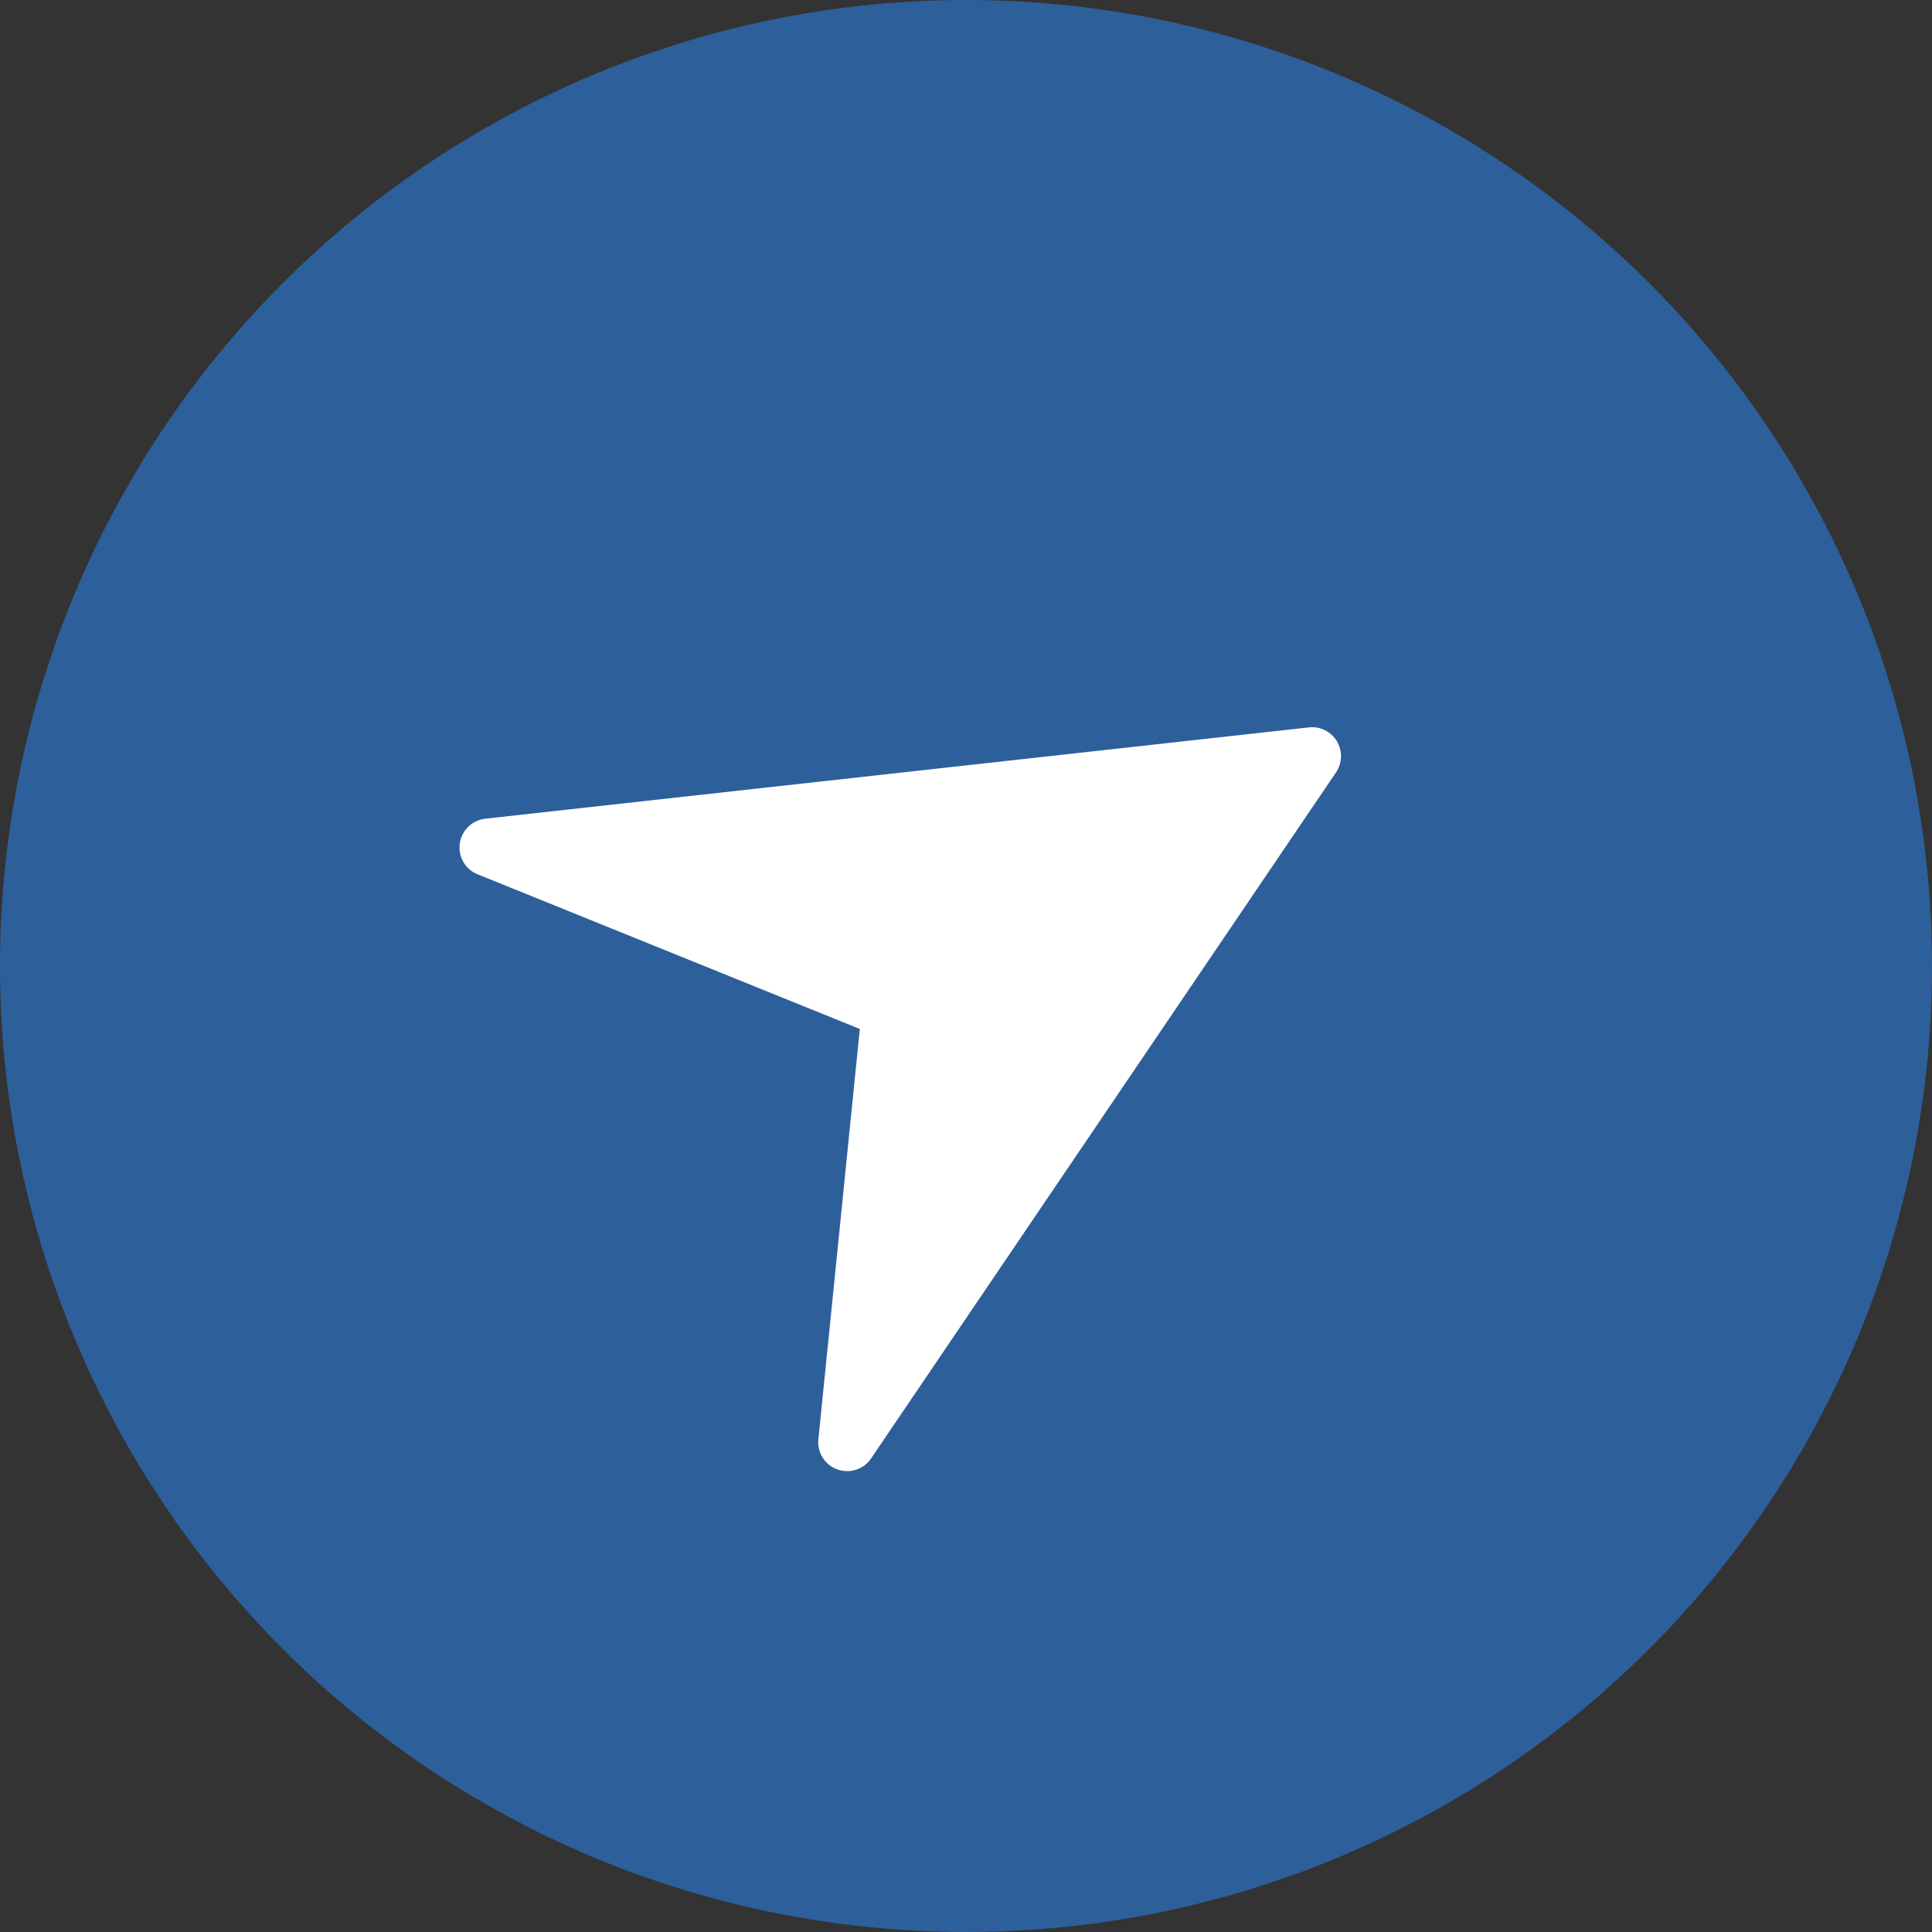 <svg width="49" height="49" viewBox="0 0 49 49" fill="none" xmlns="http://www.w3.org/2000/svg">
<rect x="0" y="0" width="49" height="49" fill="#333333" stroke="none"/>
<circle cx="24.5" cy="24.5" r="24.5" fill="#2D5F9A"/>
<g clip-path="url(#clip0)">
<path d="M33.197 18.448L12.307 20.764C11.975 20.802 11.707 21.06 11.661 21.393C11.614 21.727 11.8 22.049 12.112 22.174L21.807 26.097L20.756 36.503C20.721 36.838 20.92 37.153 21.235 37.267C21.449 37.345 21.681 37.317 21.866 37.205C21.955 37.152 22.033 37.079 22.093 36.989L33.884 19.59C34.045 19.352 34.053 19.044 33.906 18.798C33.758 18.553 33.481 18.416 33.197 18.448Z" fill="white"/>
</g>
<defs>
<clipPath id="clip0">
<rect width="20.552" height="20.552" fill="white" transform="translate(11 20.616) rotate(-31.102)"/>
</clipPath>
</defs>
</svg>
